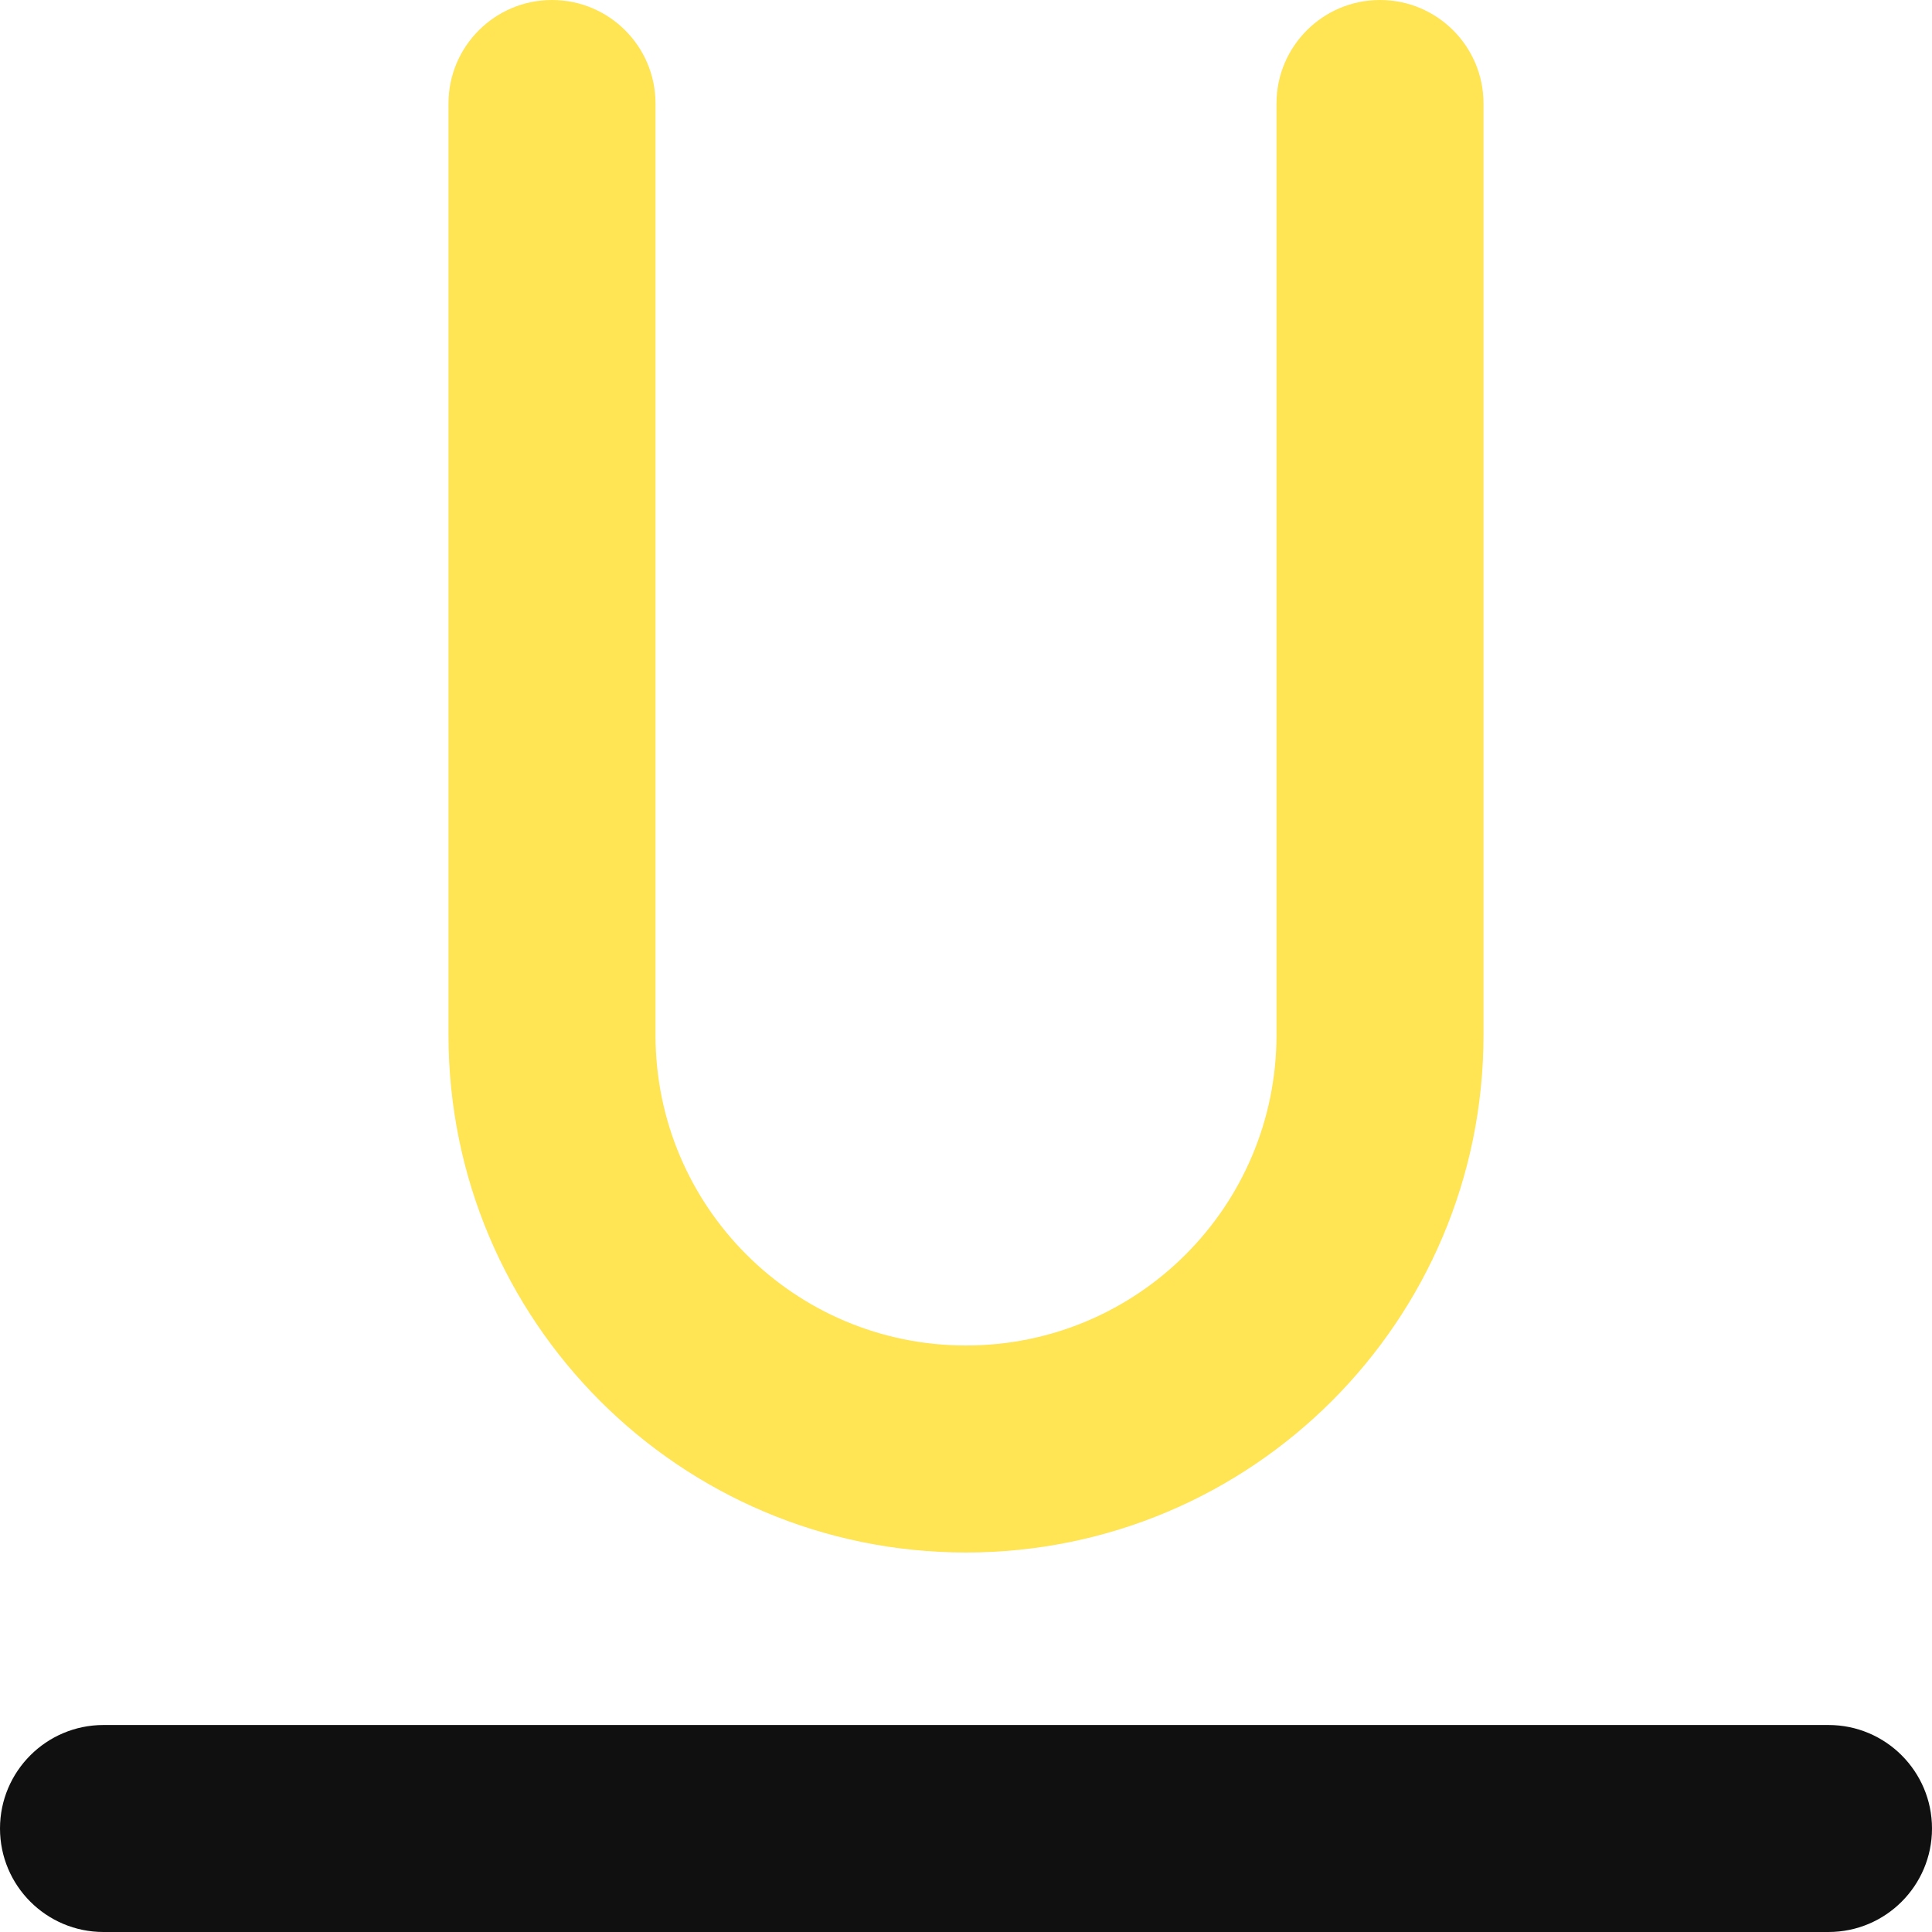 <svg width="14" height="14" viewBox="0 0 14 14" fill="none" xmlns="http://www.w3.org/2000/svg">
<g clip-path="url(#clip0_1222_12572)">
<path fill-rule="evenodd" clip-rule="evenodd" d="M4 0C4.414 0 4.75 0.336 4.75 0.75V7.5C4.75 8.743 5.757 9.75 7 9.75C8.243 9.75 9.25 8.743 9.25 7.5V0.75C9.25 0.336 9.586 0 10 0C10.414 0 10.75 0.336 10.75 0.75V7.5C10.75 9.571 9.071 11.25 7 11.25C4.929 11.25 3.25 9.571 3.25 7.5V0.75C3.25 0.336 3.586 0 4 0Z" fill="#FFE453"/>
<path fill-rule="evenodd" clip-rule="evenodd" d="M0 13.25C0 12.836 0.336 12.5 0.75 12.5H13.25C13.664 12.5 14 12.836 14 13.25C14 13.664 13.664 14 13.25 14H0.75C0.336 14 0 13.664 0 13.25Z" fill="#101010"/>
</g>
<defs>
<clipPath id="clip0_1222_12572">
<rect width="14" height="14" fill="white"/>
</clipPath>
</defs>
</svg>
